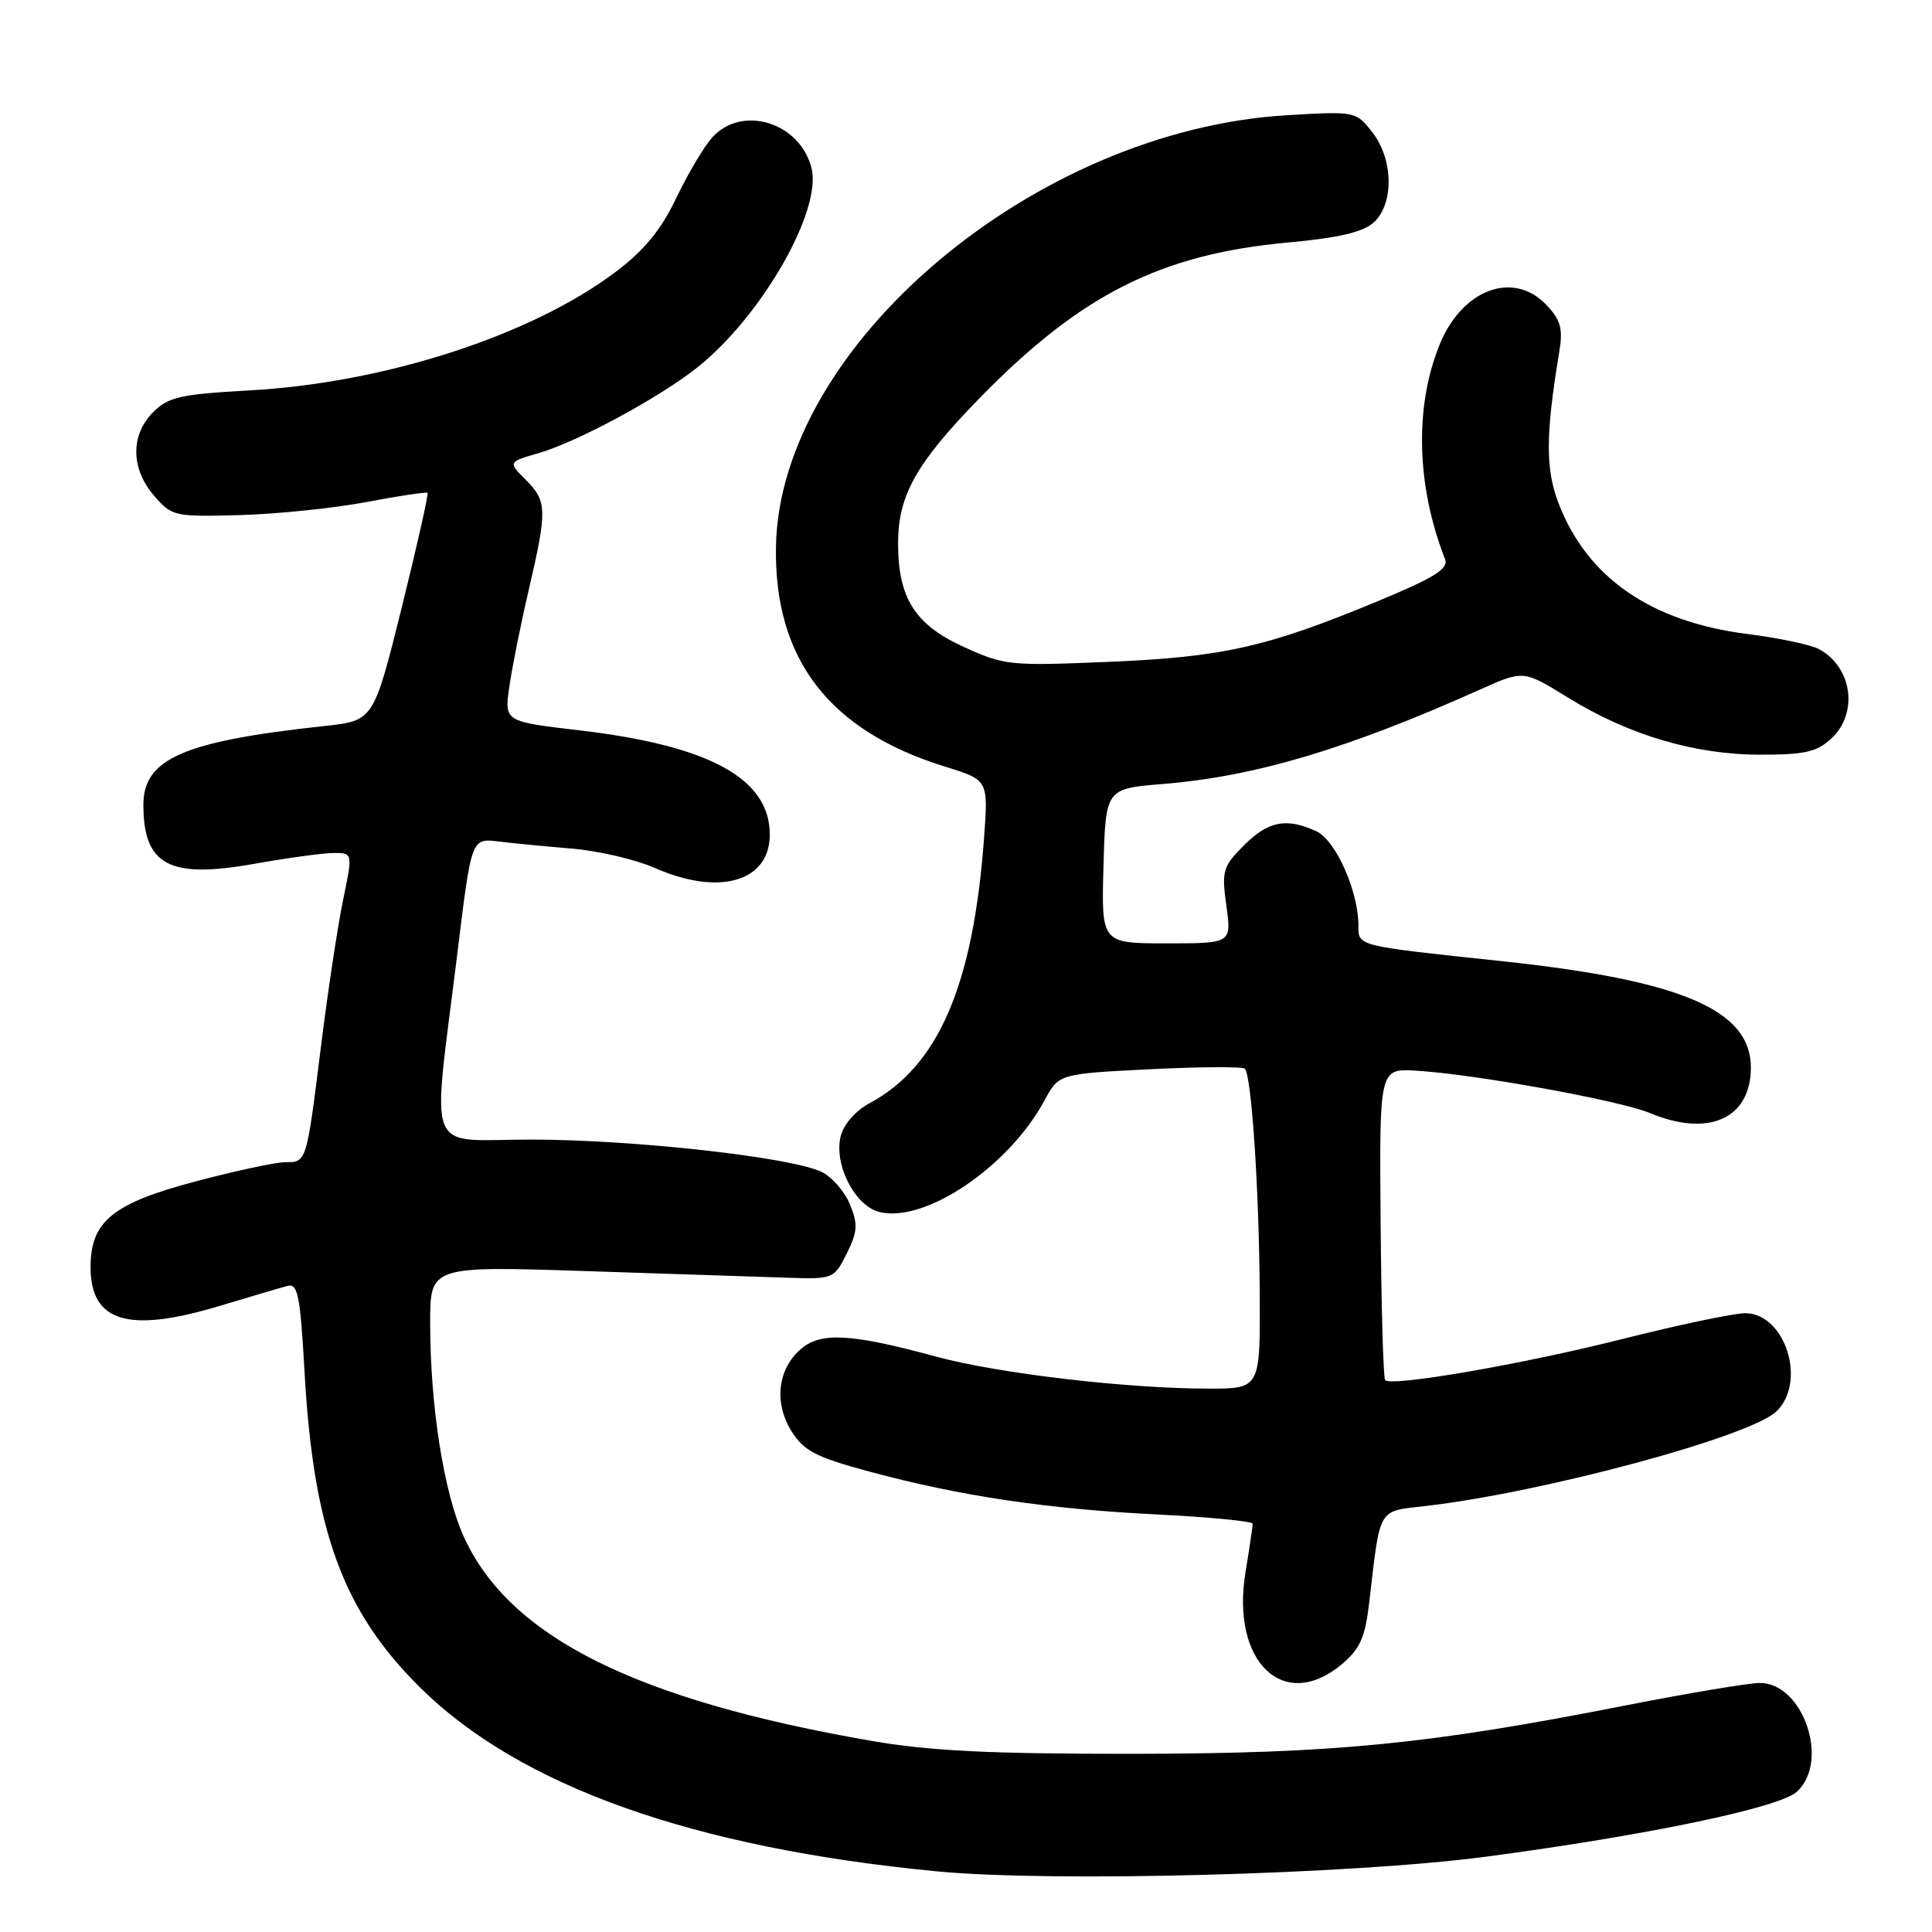 <?xml version="1.0" encoding="UTF-8" standalone="no"?>
<!DOCTYPE svg PUBLIC "-//W3C//DTD SVG 1.1//EN" "http://www.w3.org/Graphics/SVG/1.1/DTD/svg11.dtd" >
<svg xmlns="http://www.w3.org/2000/svg" xmlns:xlink="http://www.w3.org/1999/xlink" version="1.1" viewBox="0 0 256 256">
 <g >
 <path fill="currentColor"
d=" M 197.00 246.01 C 218.30 243.18 235.76 239.53 238.09 237.42 C 242.49 233.43 238.94 223.00 233.18 223.00 C 231.70 223.01 223.75 224.34 215.49 225.96 C 189.16 231.15 176.77 232.36 150.00 232.39 C 131.20 232.40 123.18 232.01 115.50 230.68 C 84.15 225.24 67.46 216.88 61.44 203.59 C 58.80 197.76 57.00 186.29 57.00 175.30 C 57.00 167.75 57.00 167.75 77.75 168.43 C 89.16 168.81 101.20 169.20 104.50 169.31 C 110.39 169.50 110.53 169.44 112.19 166.11 C 113.63 163.23 113.70 162.24 112.63 159.61 C 111.94 157.90 110.25 155.96 108.88 155.29 C 104.86 153.33 83.90 151.00 70.35 151.00 C 56.13 151.00 57.23 153.77 60.58 126.50 C 62.51 110.77 62.41 111.06 66.30 111.53 C 68.06 111.74 72.35 112.16 75.84 112.45 C 79.33 112.75 84.23 113.89 86.72 114.99 C 95.28 118.78 102.00 116.84 102.00 110.58 C 102.00 103.17 94.03 98.80 76.82 96.78 C 66.83 95.61 66.83 95.61 67.48 91.06 C 67.83 88.55 68.99 82.75 70.06 78.17 C 72.53 67.56 72.50 66.41 69.66 63.57 C 67.31 61.22 67.31 61.22 71.41 60.03 C 76.55 58.53 87.29 52.73 92.37 48.71 C 100.88 41.97 108.95 27.91 107.53 22.28 C 106.00 16.19 98.28 13.83 94.34 18.25 C 93.24 19.49 91.10 23.10 89.58 26.29 C 87.58 30.47 85.37 33.17 81.60 36.01 C 70.42 44.45 50.98 50.75 33.05 51.73 C 23.91 52.24 22.31 52.60 20.30 54.61 C 17.27 57.64 17.32 62.10 20.42 65.69 C 22.78 68.42 23.09 68.49 31.83 68.25 C 36.77 68.11 44.31 67.33 48.58 66.52 C 52.86 65.70 56.49 65.16 56.65 65.31 C 56.80 65.47 55.26 72.33 53.22 80.55 C 49.50 95.50 49.50 95.50 43.00 96.20 C 24.33 98.21 19.00 100.53 19.00 106.64 C 19.00 114.64 22.43 116.47 33.64 114.47 C 37.96 113.70 42.68 113.05 44.13 113.03 C 46.76 113.00 46.76 113.00 45.46 119.25 C 44.75 122.69 43.44 131.35 42.55 138.50 C 40.60 154.14 40.64 154.00 37.78 154.00 C 36.53 154.00 31.23 155.14 26.00 156.52 C 14.93 159.44 12.00 161.83 12.00 167.90 C 12.00 175.17 16.98 176.68 29.00 173.07 C 33.12 171.83 37.22 170.62 38.10 170.39 C 39.46 170.02 39.78 171.64 40.35 181.73 C 41.53 202.83 45.42 213.46 55.67 223.61 C 68.88 236.68 91.83 244.85 124.10 247.96 C 139.39 249.44 179.23 248.37 197.00 246.01 Z  M 177.81 220.51 C 180.23 218.47 180.89 216.97 181.44 212.26 C 182.91 199.59 182.51 200.29 188.84 199.56 C 204.47 197.77 232.02 190.34 235.42 186.99 C 239.44 183.04 236.52 173.99 231.23 174.01 C 229.73 174.01 222.37 175.56 214.88 177.45 C 201.73 180.77 184.43 183.76 183.54 182.88 C 183.30 182.64 183.03 173.25 182.94 162.01 C 182.77 141.58 182.77 141.58 187.63 141.87 C 195.33 142.32 214.61 145.81 218.61 147.48 C 226.40 150.74 232.00 148.22 232.00 141.45 C 232.00 133.82 222.80 129.89 199.00 127.36 C 179.63 125.30 180.00 125.39 180.00 122.66 C 180.00 118.07 176.98 111.31 174.41 110.14 C 170.42 108.32 168.06 108.79 164.83 112.01 C 162.03 114.82 161.86 115.38 162.50 120.01 C 163.19 125.00 163.19 125.00 154.56 125.00 C 145.93 125.00 145.93 125.00 146.22 114.75 C 146.50 104.50 146.50 104.50 154.12 103.88 C 166.31 102.89 178.54 99.24 196.18 91.34 C 201.86 88.79 201.86 88.79 207.81 92.46 C 215.83 97.41 224.57 100.00 233.27 100.00 C 239.18 100.00 240.76 99.64 242.69 97.83 C 246.29 94.44 245.42 88.37 241.00 86.00 C 239.93 85.43 235.67 84.53 231.55 84.01 C 218.72 82.38 210.28 76.53 206.50 66.64 C 204.77 62.12 204.80 57.54 206.60 46.69 C 207.12 43.56 206.82 42.44 204.94 40.44 C 200.55 35.76 193.69 38.32 190.72 45.75 C 187.41 54.00 187.69 64.41 191.48 74.10 C 191.97 75.38 190.06 76.55 182.30 79.77 C 167.82 85.76 162.04 87.06 146.88 87.70 C 133.74 88.25 133.07 88.18 127.60 85.67 C 121.23 82.76 119.00 79.21 119.00 72.00 C 119.00 65.67 121.37 61.42 129.66 52.90 C 143.14 39.05 153.73 33.69 170.69 32.13 C 177.37 31.52 180.61 30.76 182.02 29.48 C 184.74 27.02 184.64 21.09 181.82 17.50 C 179.66 14.75 179.58 14.73 170.49 15.27 C 137.06 17.27 103.27 45.82 102.82 72.44 C 102.56 87.34 109.87 96.83 125.22 101.58 C 130.95 103.35 130.95 103.35 130.40 110.92 C 128.98 130.53 124.34 141.30 115.22 146.18 C 113.38 147.17 111.79 148.98 111.40 150.54 C 110.46 154.28 113.26 159.78 116.51 160.59 C 122.55 162.11 133.68 154.59 138.41 145.80 C 140.30 142.29 140.30 142.29 152.35 141.68 C 158.99 141.35 164.65 141.32 164.95 141.61 C 165.83 142.49 166.84 157.65 166.92 171.25 C 167.00 184.00 167.00 184.00 160.17 184.00 C 149.36 184.00 132.24 181.99 124.04 179.76 C 112.90 176.73 108.85 176.48 106.22 178.67 C 103.06 181.29 102.50 185.82 104.86 189.61 C 106.52 192.26 108.05 193.06 115.15 194.98 C 127.18 198.23 138.71 199.95 153.25 200.67 C 160.26 201.02 166.00 201.58 165.99 201.90 C 165.99 202.23 165.56 205.14 165.03 208.36 C 163.08 220.25 170.14 226.96 177.81 220.51 Z "/>
</g>
</svg>